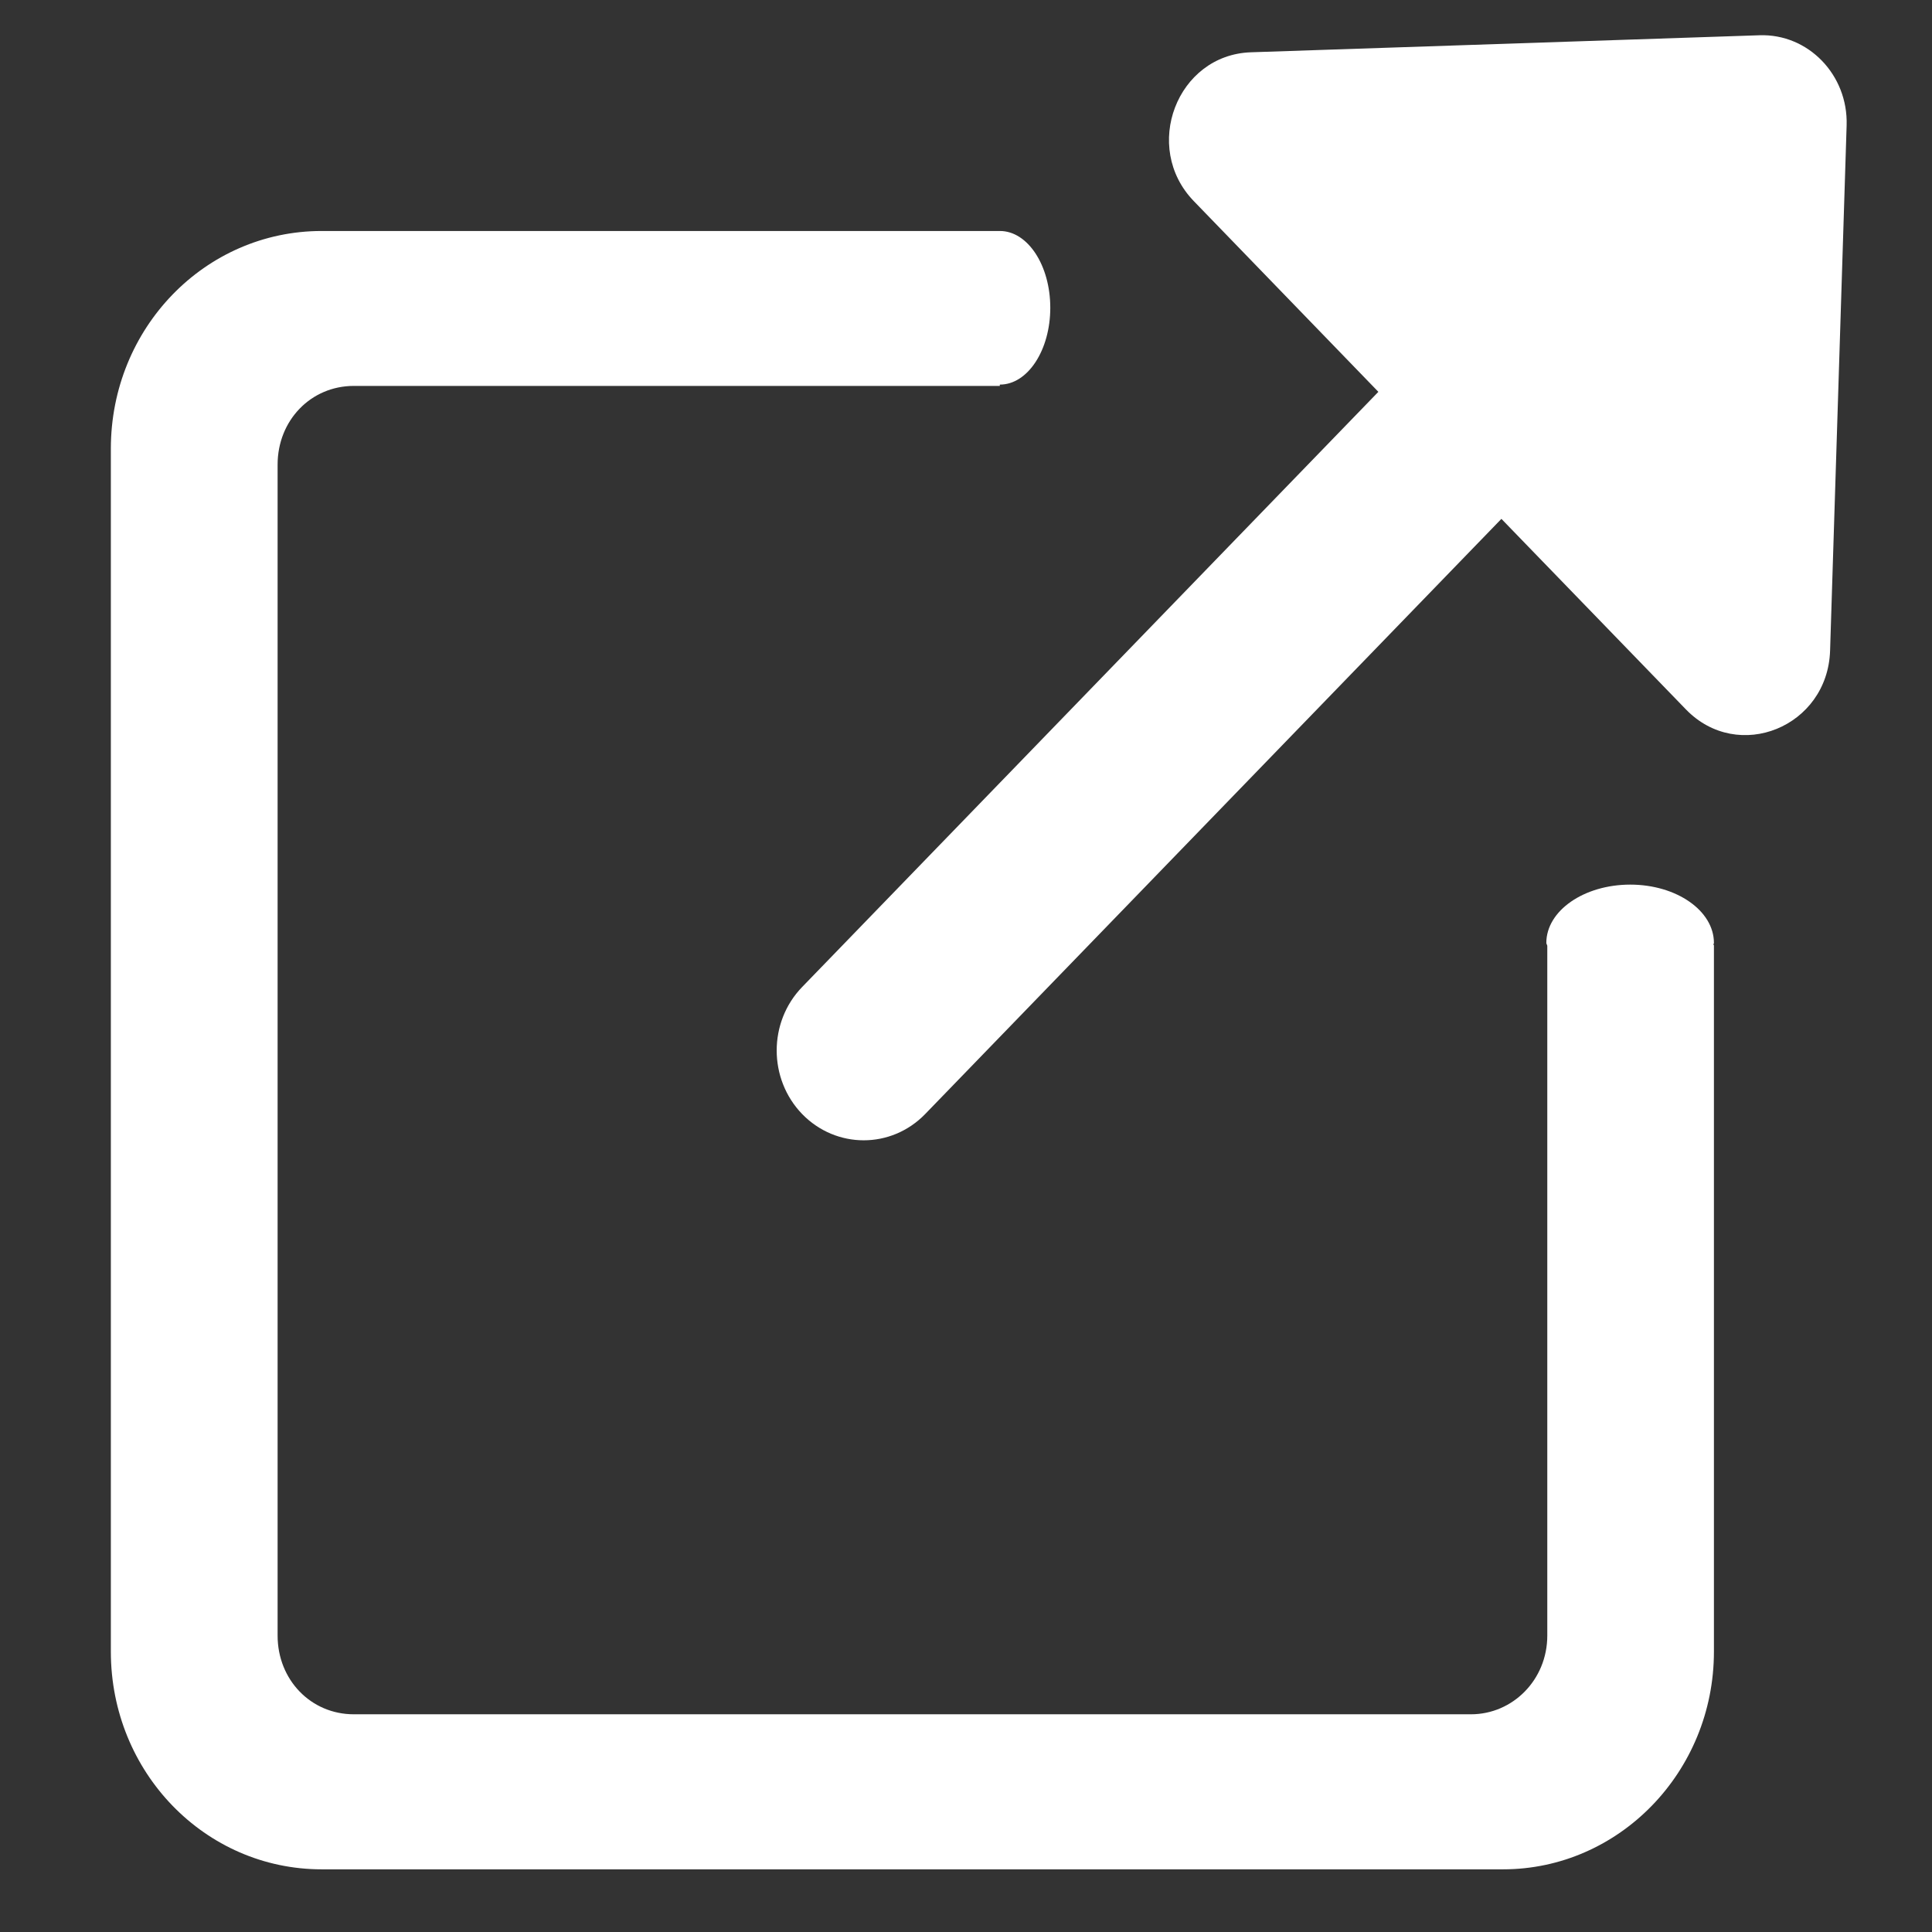 <svg width="16" height="16" viewBox="0 0 16 16" fill="none" xmlns="http://www.w3.org/2000/svg">
<rect x="0" y="0" width="16" height="16" fill="#333333" stroke="none"/>
<g clip-path="url(#clip0_637_37809)">
<path d="M14.571 0.292L10.359 0.433C9.747 0.454 9.454 1.219 9.887 1.666L11.415 3.245L6.643 8.174C6.362 8.464 6.362 8.935 6.643 9.226C6.925 9.516 7.381 9.516 7.662 9.226L12.434 4.297L13.962 5.875C14.395 6.322 15.136 6.02 15.156 5.388L15.293 1.038C15.306 0.62 14.975 0.278 14.571 0.292Z" fill="white"/>
<path d="M13.501 7.326C13.118 7.326 12.806 7.542 12.806 7.809C12.806 7.817 12.813 7.825 12.814 7.833V13.545C12.814 13.912 12.527 14.197 12.182 14.197H2.93C2.575 14.197 2.299 13.912 2.299 13.545V3.848C2.299 3.481 2.575 3.196 2.93 3.196H8.28V3.185H8.281C8.511 3.185 8.698 2.9 8.698 2.549C8.698 2.197 8.511 1.913 8.281 1.913H8.28H2.664C1.698 1.913 0.918 2.717 0.918 3.716V13.678C0.918 14.677 1.698 15.481 2.664 15.481H12.448C13.405 15.481 14.194 14.677 14.194 13.678V7.825H14.189C14.189 7.82 14.194 7.814 14.194 7.809C14.194 7.542 13.884 7.326 13.501 7.326Z" fill="white"/>
</g>
<defs>
<clipPath id="clip0_637_37809">
<rect width="16" height="16" fill="white"/>
</clipPath>
</defs>
</svg>
